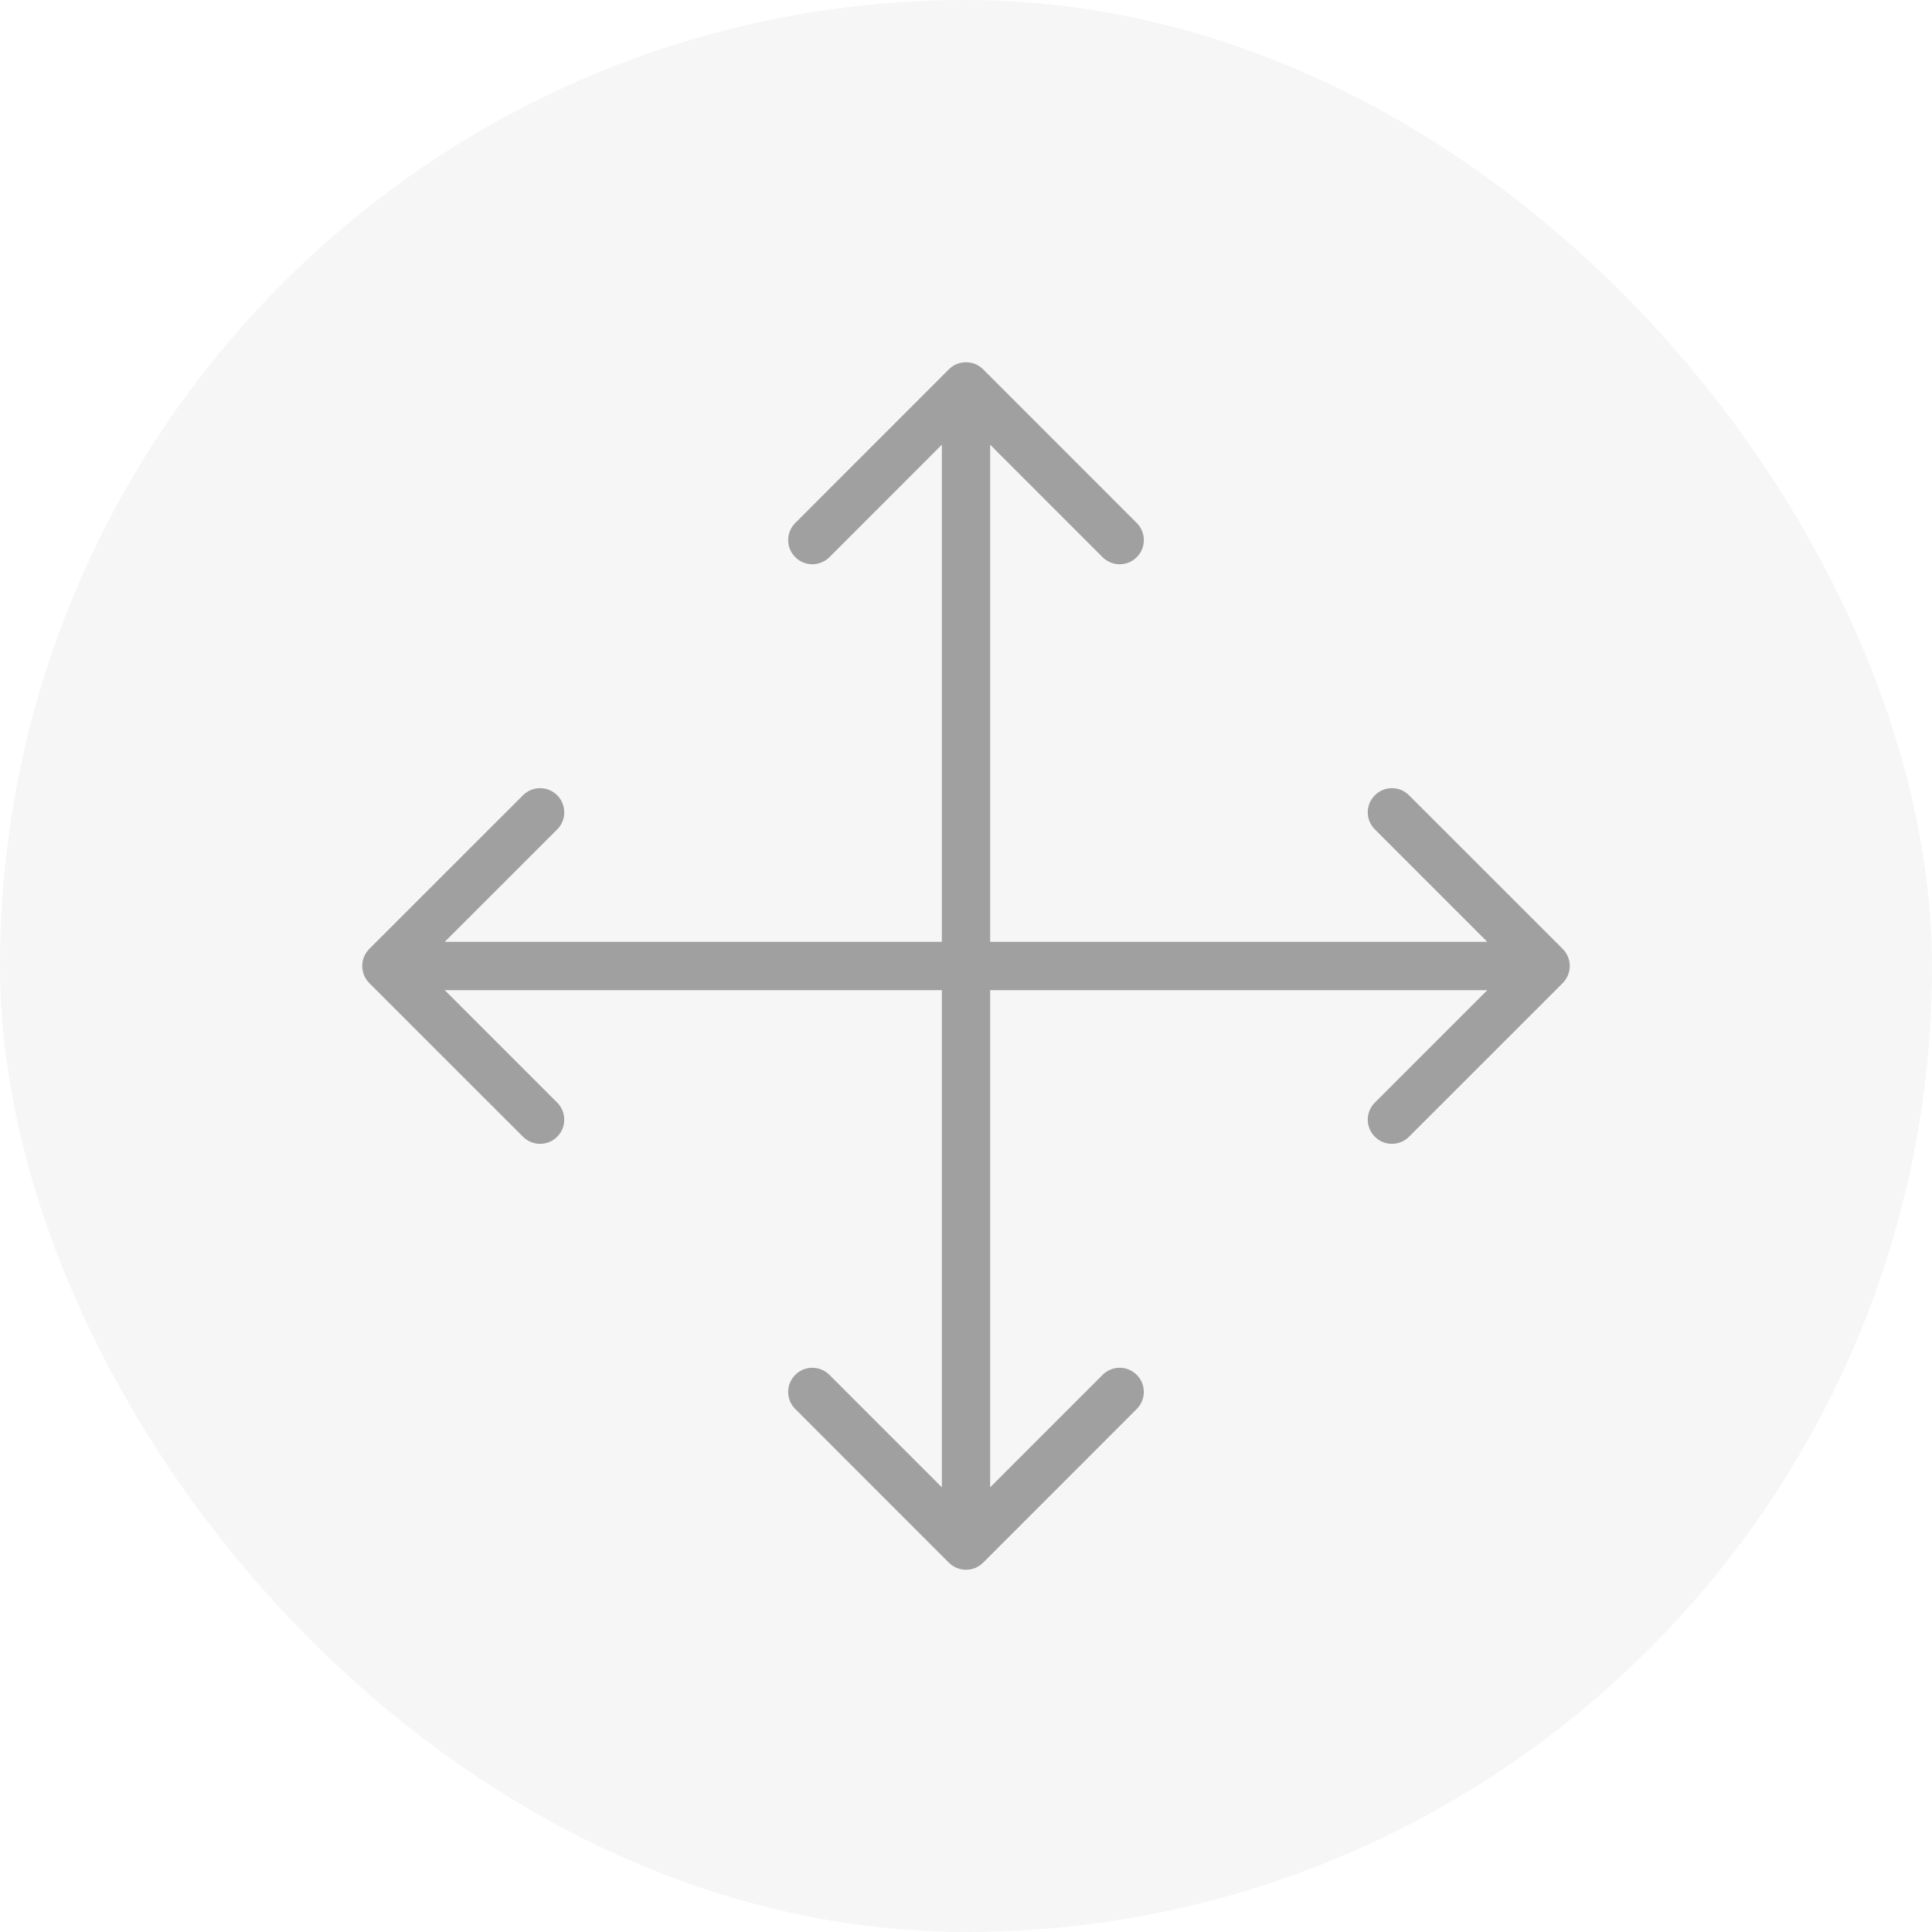 <svg width="40" height="40" viewBox="0 0 40 40" fill="none" xmlns="http://www.w3.org/2000/svg">
<rect width="40" height="40" rx="20" fill="#A0A0A0" fill-opacity="0.1"/>
<path d="M7.646 19.646C7.451 19.842 7.451 20.158 7.646 20.354L10.828 23.535C11.024 23.731 11.34 23.731 11.536 23.535C11.731 23.34 11.731 23.024 11.536 22.828L8.707 20L11.536 17.172C11.731 16.976 11.731 16.66 11.536 16.465C11.34 16.269 11.024 16.269 10.828 16.465L7.646 19.646ZM32.354 20.354C32.549 20.158 32.549 19.842 32.354 19.646L29.172 16.465C28.976 16.269 28.66 16.269 28.465 16.465C28.269 16.66 28.269 16.976 28.465 17.172L31.293 20L28.465 22.828C28.269 23.024 28.269 23.34 28.465 23.535C28.66 23.731 28.976 23.731 29.172 23.535L32.354 20.354ZM8 20.5H32V19.5H8V20.5Z" fill="#A0A0A0"/>
<path d="M20.354 7.646C20.158 7.451 19.842 7.451 19.646 7.646L16.465 10.828C16.269 11.024 16.269 11.34 16.465 11.536C16.66 11.731 16.976 11.731 17.172 11.536L20 8.707L22.828 11.536C23.024 11.731 23.34 11.731 23.535 11.536C23.731 11.34 23.731 11.024 23.535 10.828L20.354 7.646ZM19.646 32.354C19.842 32.549 20.158 32.549 20.354 32.354L23.535 29.172C23.731 28.976 23.731 28.66 23.535 28.465C23.34 28.269 23.024 28.269 22.828 28.465L20 31.293L17.172 28.465C16.976 28.269 16.66 28.269 16.465 28.465C16.269 28.66 16.269 28.976 16.465 29.172L19.646 32.354ZM19.5 8L19.5 32L20.5 32L20.5 8L19.5 8Z" fill="#A0A0A0"/>
</svg>
